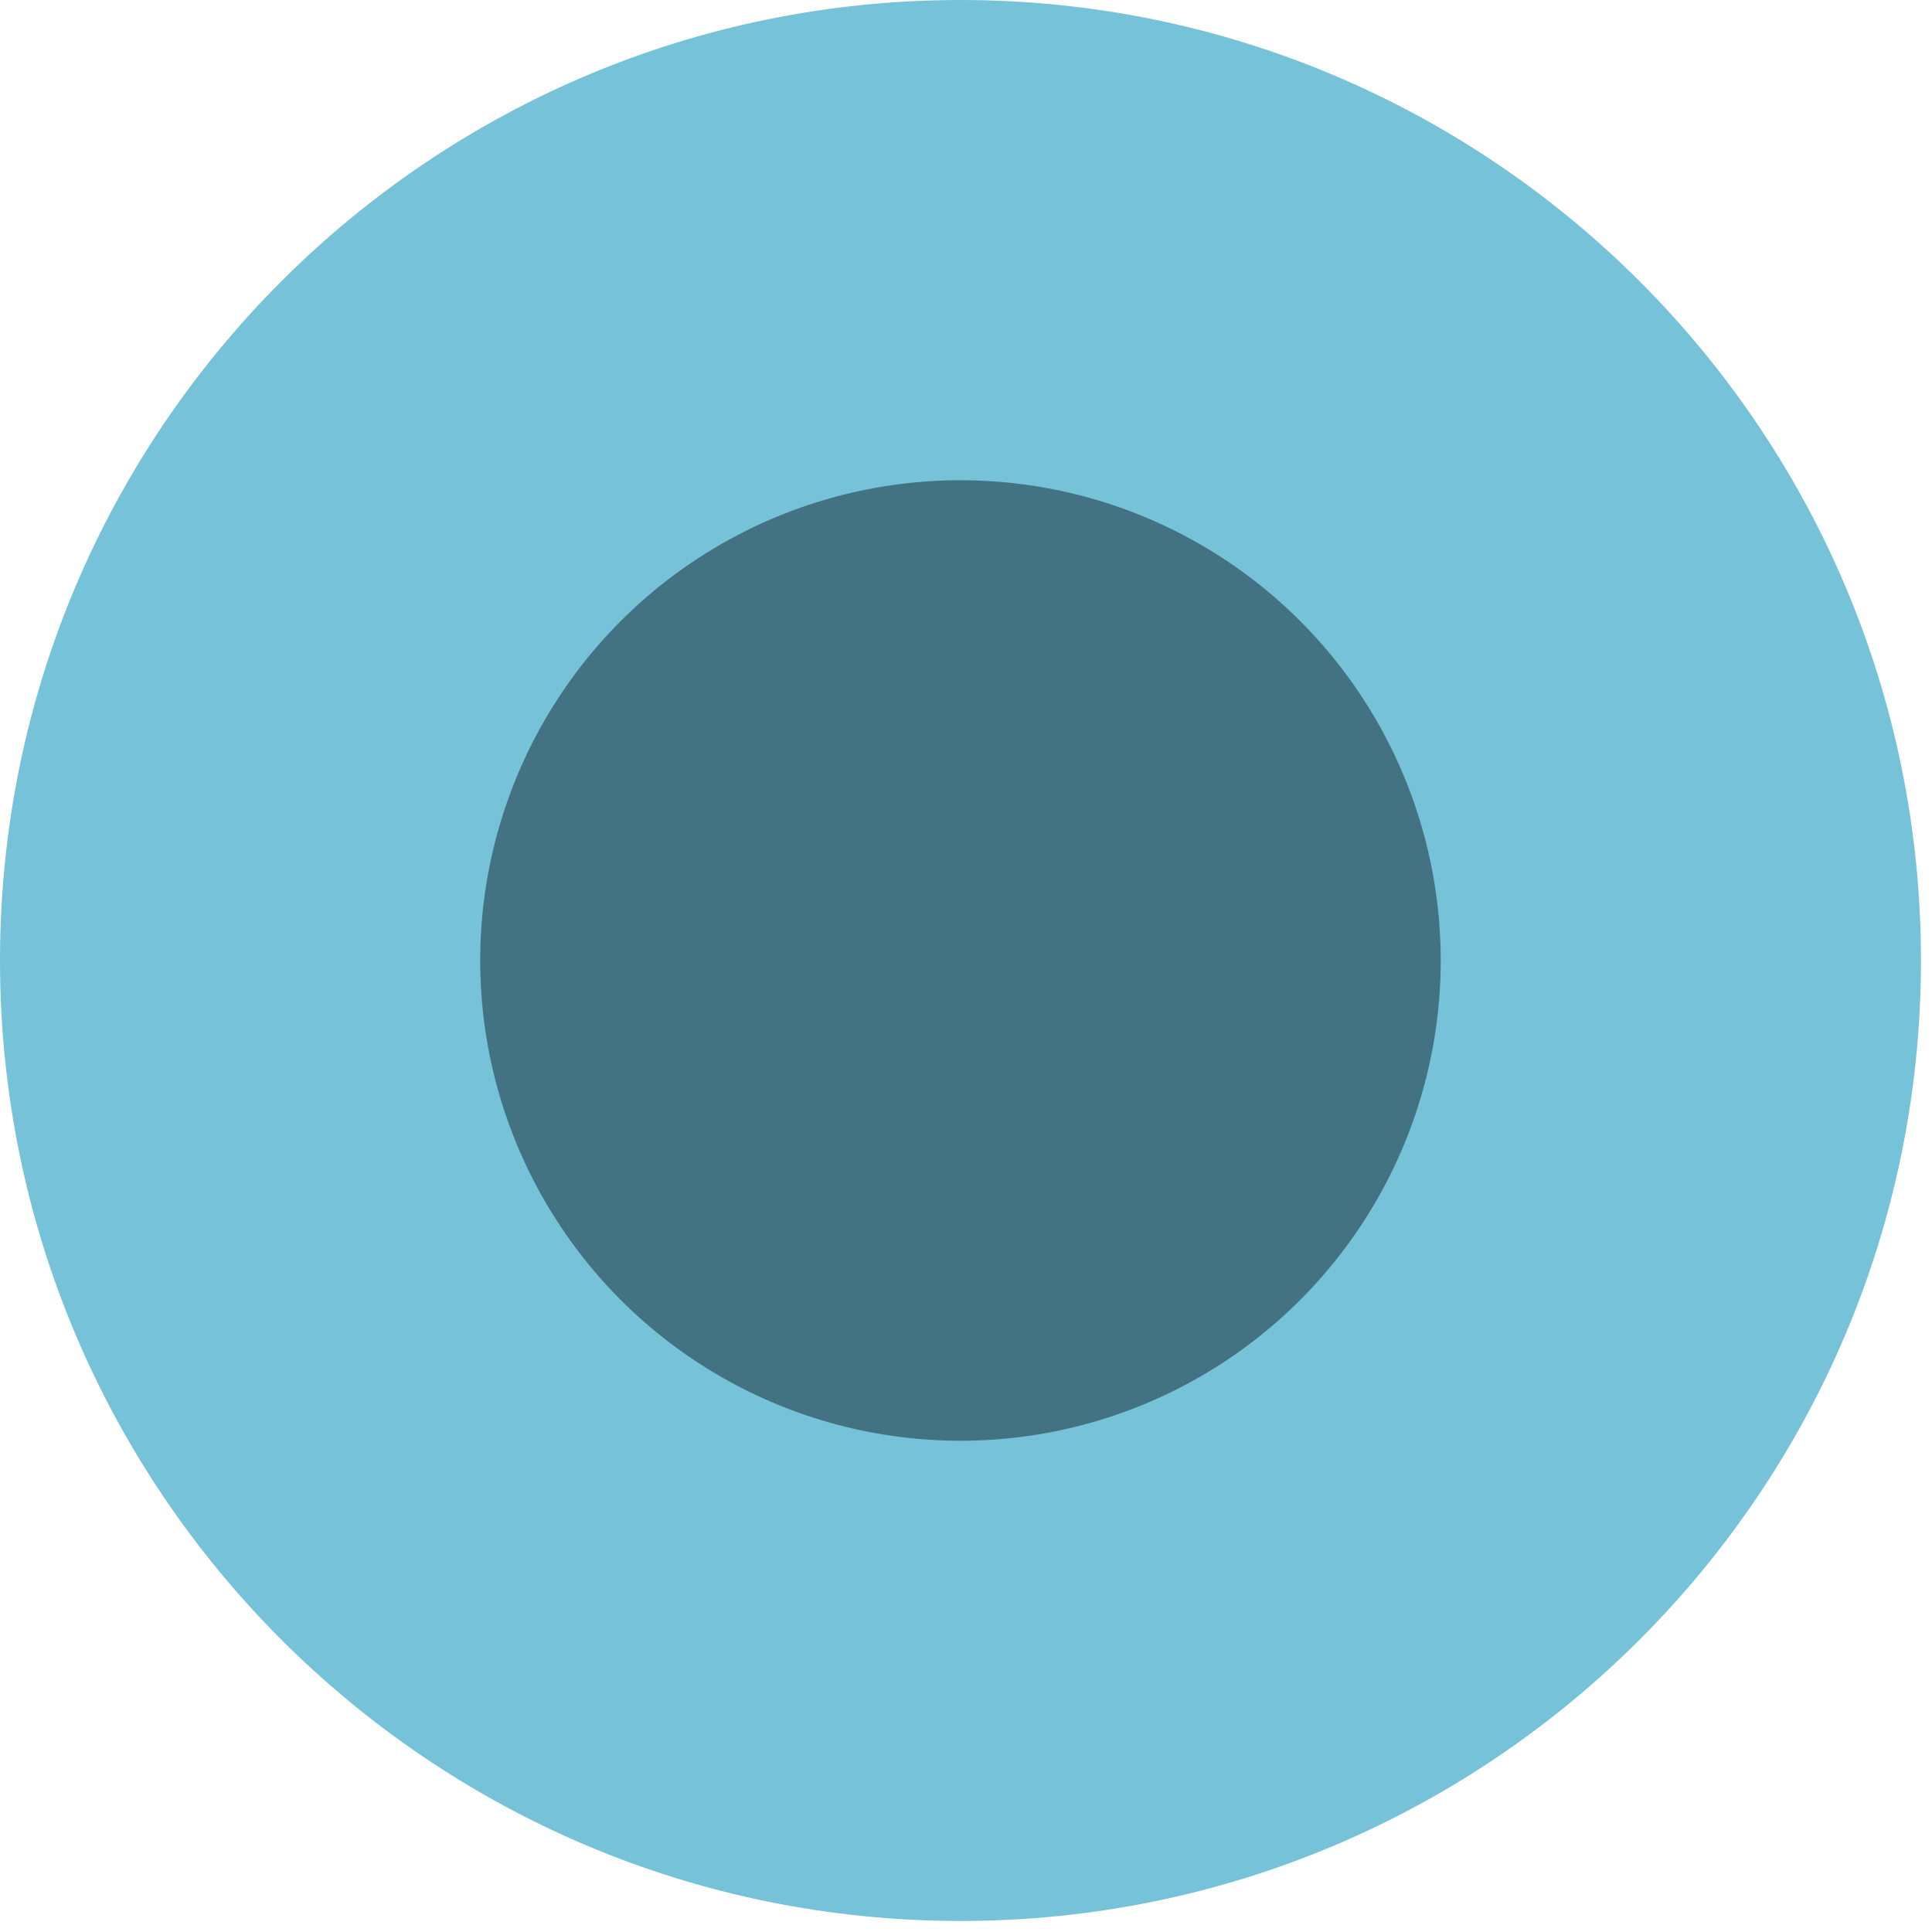 <svg width="59" height="59" viewBox="0 0 59 59" fill="none" xmlns="http://www.w3.org/2000/svg">
<path d="M58.663 29.331C58.663 45.531 45.531 58.663 29.331 58.663C13.132 58.663 0 45.531 0 29.331C0 13.132 13.132 0 29.331 0C45.531 0 58.663 13.132 58.663 29.331Z" fill="#76C2D9"/>
<circle cx="29.331" cy="29.332" r="14.666" fill="#437282"/>
</svg>
